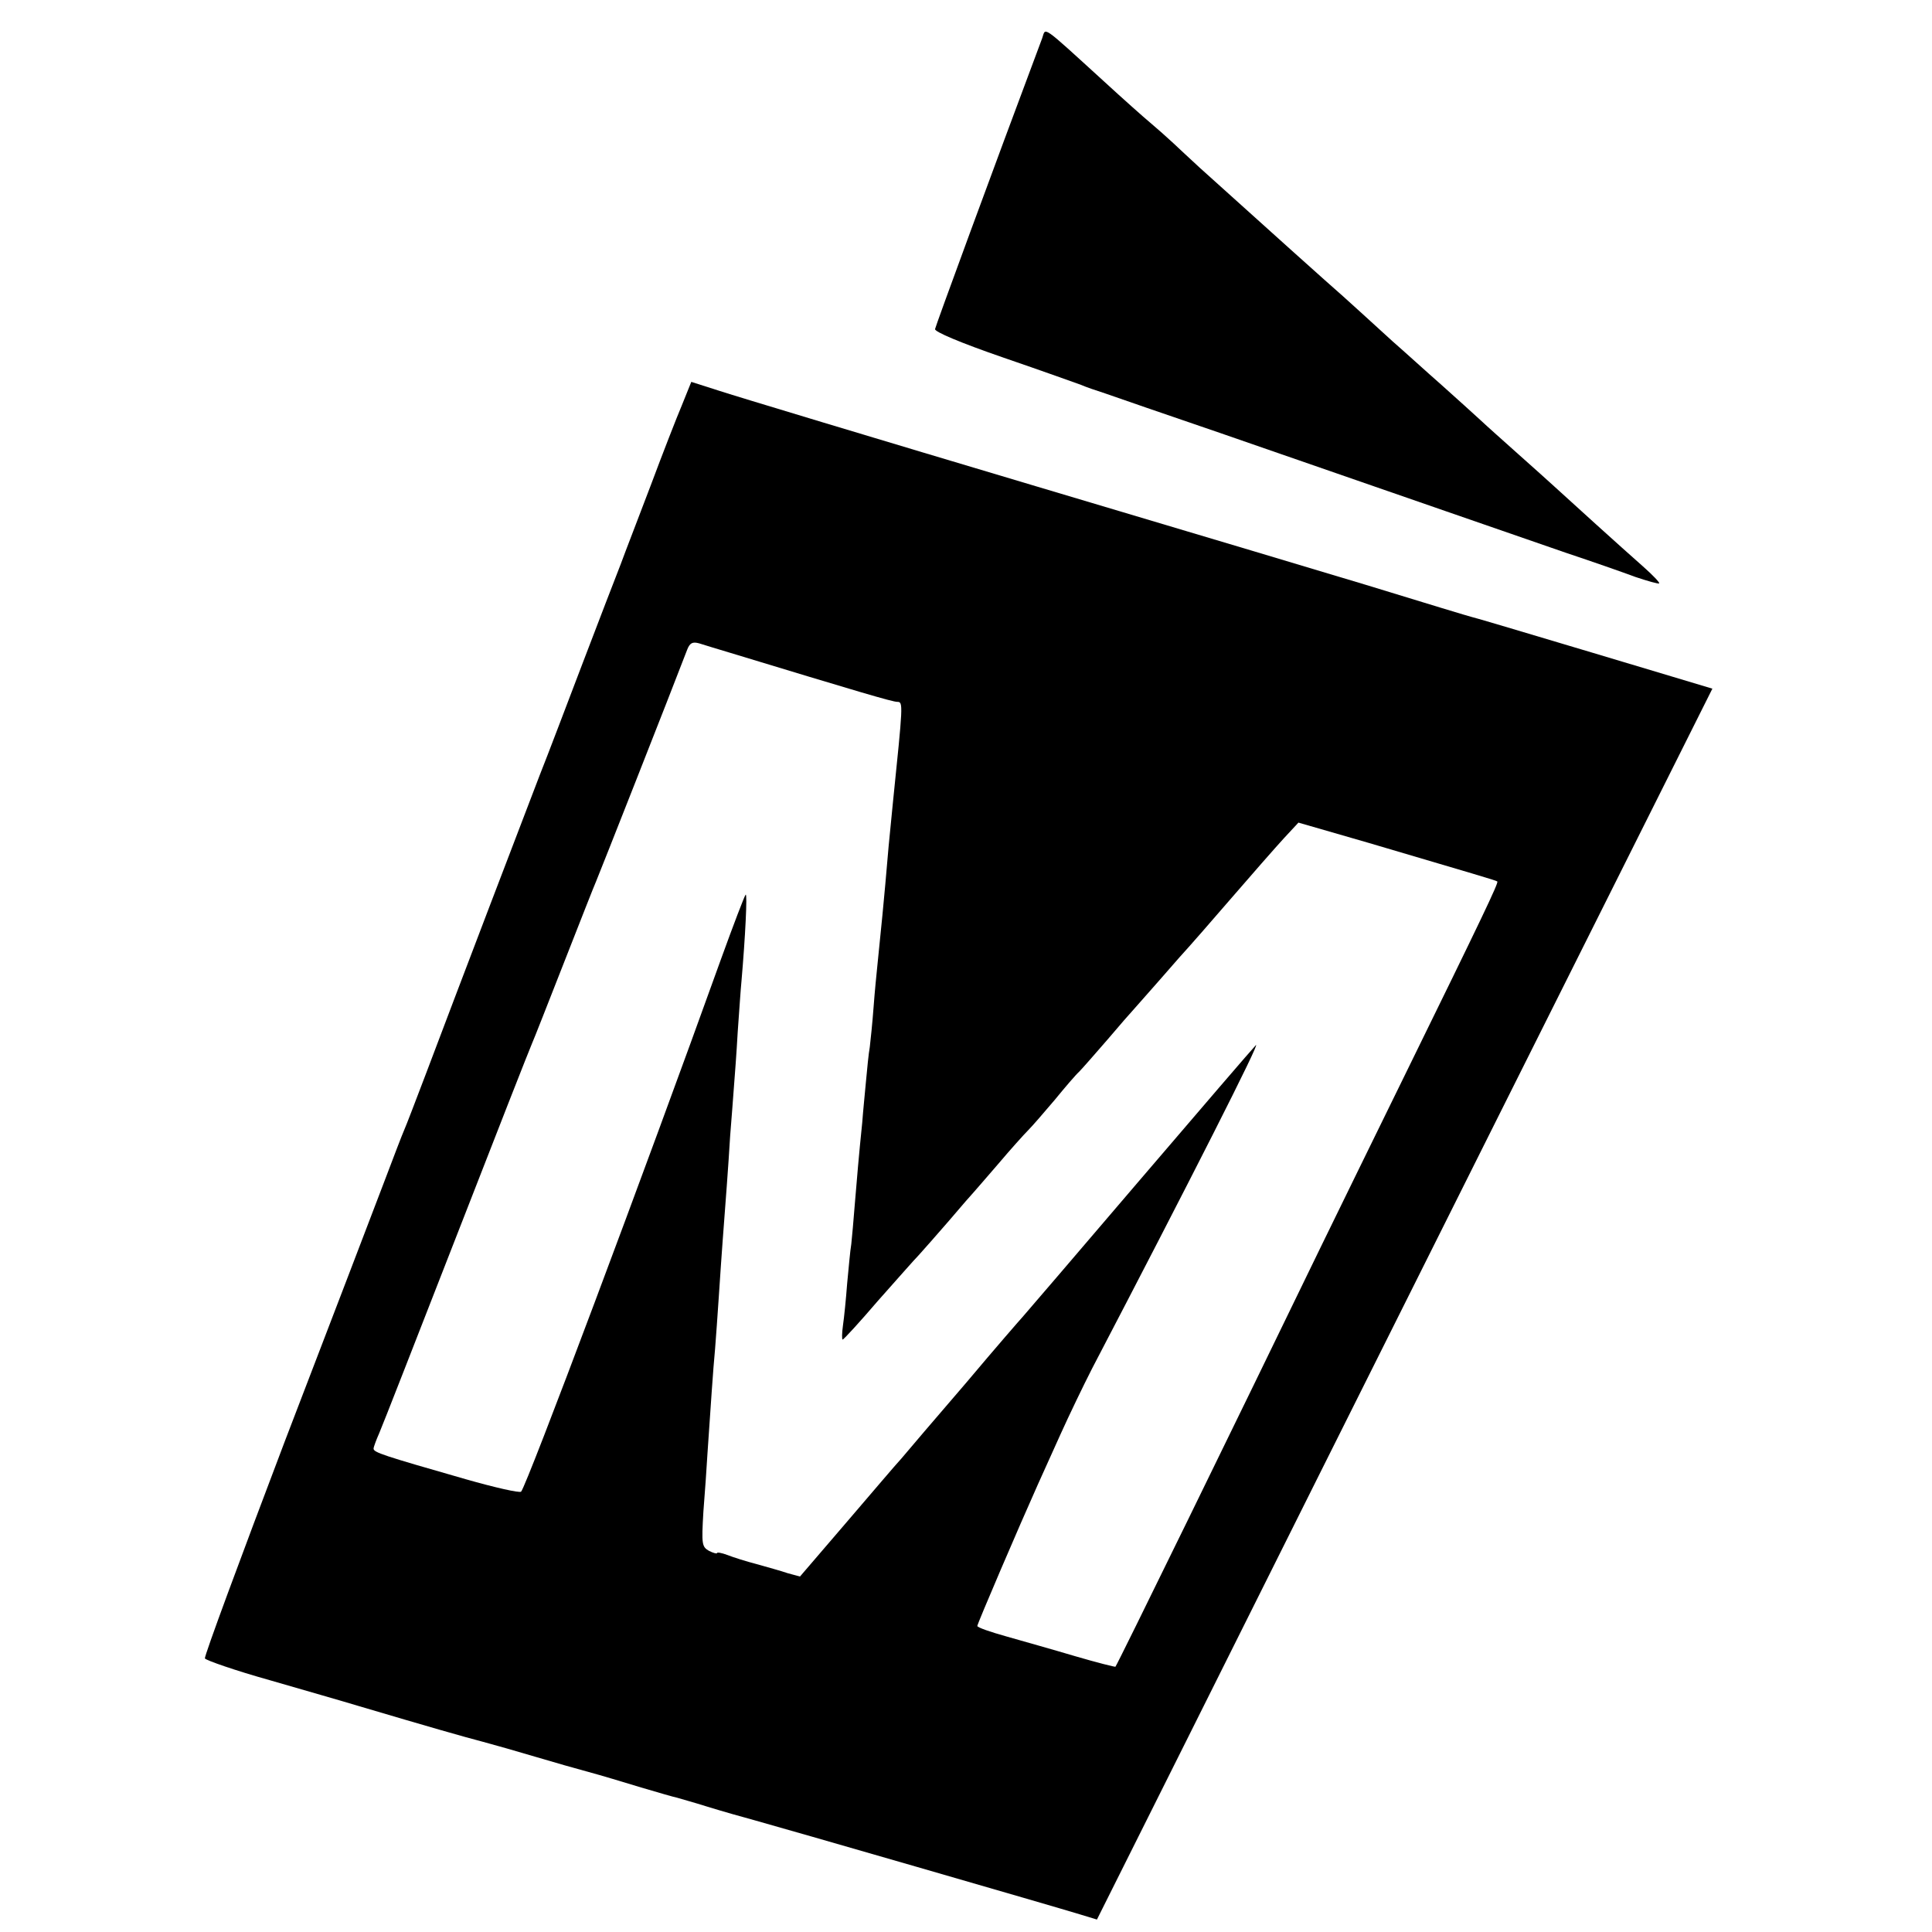 <?xml version="1.0" standalone="no"?>
<!DOCTYPE svg PUBLIC "-//W3C//DTD SVG 20010904//EN"
 "http://www.w3.org/TR/2001/REC-SVG-20010904/DTD/svg10.dtd">
<svg version="1.0" xmlns="http://www.w3.org/2000/svg"
 width="512pt" height="512pt" viewBox="0 0 512 512"
 preserveAspectRatio="xMidYMid meet">
<g transform="translate(0,512) scale(0.1,-0.1)"
fill="#000000" stroke="none">
<path d="M2762 5019 c-133 -355 -282 -761 -284 -771 -2 -7 66 -36 182 -76 102
-35 194 -68 205 -72 11 -5 40 -15 65 -23 25 -9 162 -56 305 -105 491 -170 790
-274 915 -317 69 -23 152 -52 184 -64 33 -11 61 -19 63 -17 2 2 -17 22 -43 45
-58 51 -198 178 -234 211 -15 14 -59 53 -97 87 -38 34 -83 74 -100 90 -16 15
-63 57 -103 93 -41 36 -98 88 -129 115 -77 70 -94 86 -132 120 -29 25 -215
192 -379 340 -24 22 -56 52 -71 66 -15 14 -42 38 -61 54 -18 15 -73 64 -122
109 -170 155 -154 143 -164 115z"/>
<path d="M1807 4046 c-14 -33 -51 -128 -82 -211 -31 -82 -68 -177 -80 -210
-13 -33 -58 -150 -100 -260 -42 -110 -93 -245 -115 -300 -40 -104 -215 -562
-301 -790 -27 -71 -53 -139 -58 -150 -5 -11 -29 -74 -54 -140 -25 -66 -143
-374 -262 -684 -118 -311 -214 -570 -212 -576 3 -5 80 -32 173 -58 93 -27 198
-57 234 -68 189 -56 280 -82 330 -95 30 -8 93 -26 140 -40 47 -14 110 -32 140
-40 30 -8 93 -27 139 -41 47 -14 89 -26 95 -27 6 -2 43 -12 81 -24 39 -12 95
-28 125 -36 66 -18 796 -229 861 -249 l46 -14 248 496 c136 273 503 1007 815
1631 l568 1135 -317 95 c-174 52 -318 95 -321 95 -5 1 -114 34 -280 85 -52 16
-444 133 -870 260 -426 127 -807 242 -846 255 l-72 23 -25 -62z m128 -656
c339 -103 430 -130 443 -130 16 0 15 -6 -12 -270 -3 -30 -8 -81 -11 -112 -13
-154 -21 -229 -30 -318 -2 -19 -7 -69 -10 -110 -3 -41 -8 -88 -10 -105 -3 -16
-7 -57 -10 -90 -3 -33 -8 -82 -10 -110 -9 -87 -14 -148 -20 -220 -3 -38 -7
-84 -9 -102 -3 -17 -7 -64 -11 -105 -3 -40 -8 -90 -11 -110 -3 -21 -3 -38 -1
-38 3 0 45 46 93 102 49 55 98 111 109 122 11 12 47 53 80 91 33 39 62 72 65
75 3 3 32 37 65 75 33 39 69 79 80 90 11 11 42 47 70 80 27 33 56 67 65 75 8
8 42 47 75 85 33 39 62 72 65 75 3 3 36 41 75 85 38 44 72 82 75 85 3 3 52 59
109 125 57 66 121 139 143 163 l39 42 187 -54 c277 -82 337 -99 340 -102 4 -3
-40 -95 -243 -509 -81 -165 -182 -372 -225 -460 -220 -454 -540 -1109 -544
-1112 -1 -1 -49 11 -107 28 -57 17 -139 40 -181 52 -43 12 -78 24 -78 28 0 6
112 267 160 374 10 22 37 82 60 133 23 51 61 130 84 175 261 500 450 873 434
857 -8 -8 -149 -172 -314 -365 -164 -192 -301 -352 -304 -355 -3 -3 -71 -81
-150 -175 -80 -93 -157 -183 -171 -200 -15 -16 -81 -94 -148 -172 l-121 -141
-33 9 c-17 6 -54 16 -82 24 -27 7 -62 18 -77 24 -16 6 -28 8 -28 5 0 -2 -9 0
-21 6 -19 11 -20 17 -15 103 4 51 9 121 11 157 8 117 15 224 20 275 2 28 7 91
10 140 3 50 8 115 10 145 8 106 15 196 20 280 4 47 8 105 10 130 2 25 7 90 10
145 4 55 8 116 10 135 10 115 16 234 11 229 -3 -3 -32 -79 -65 -170 -202 -562
-515 -1396 -530 -1412 -4 -4 -70 11 -147 33 -220 63 -244 71 -244 81 0 4 7 23
15 41 8 18 100 254 205 523 105 270 195 499 200 510 5 11 43 108 85 215 42
107 80 204 85 215 7 16 199 503 241 613 7 18 14 22 32 17 12 -4 49 -15 82 -25z"/>
</g>
</svg>
